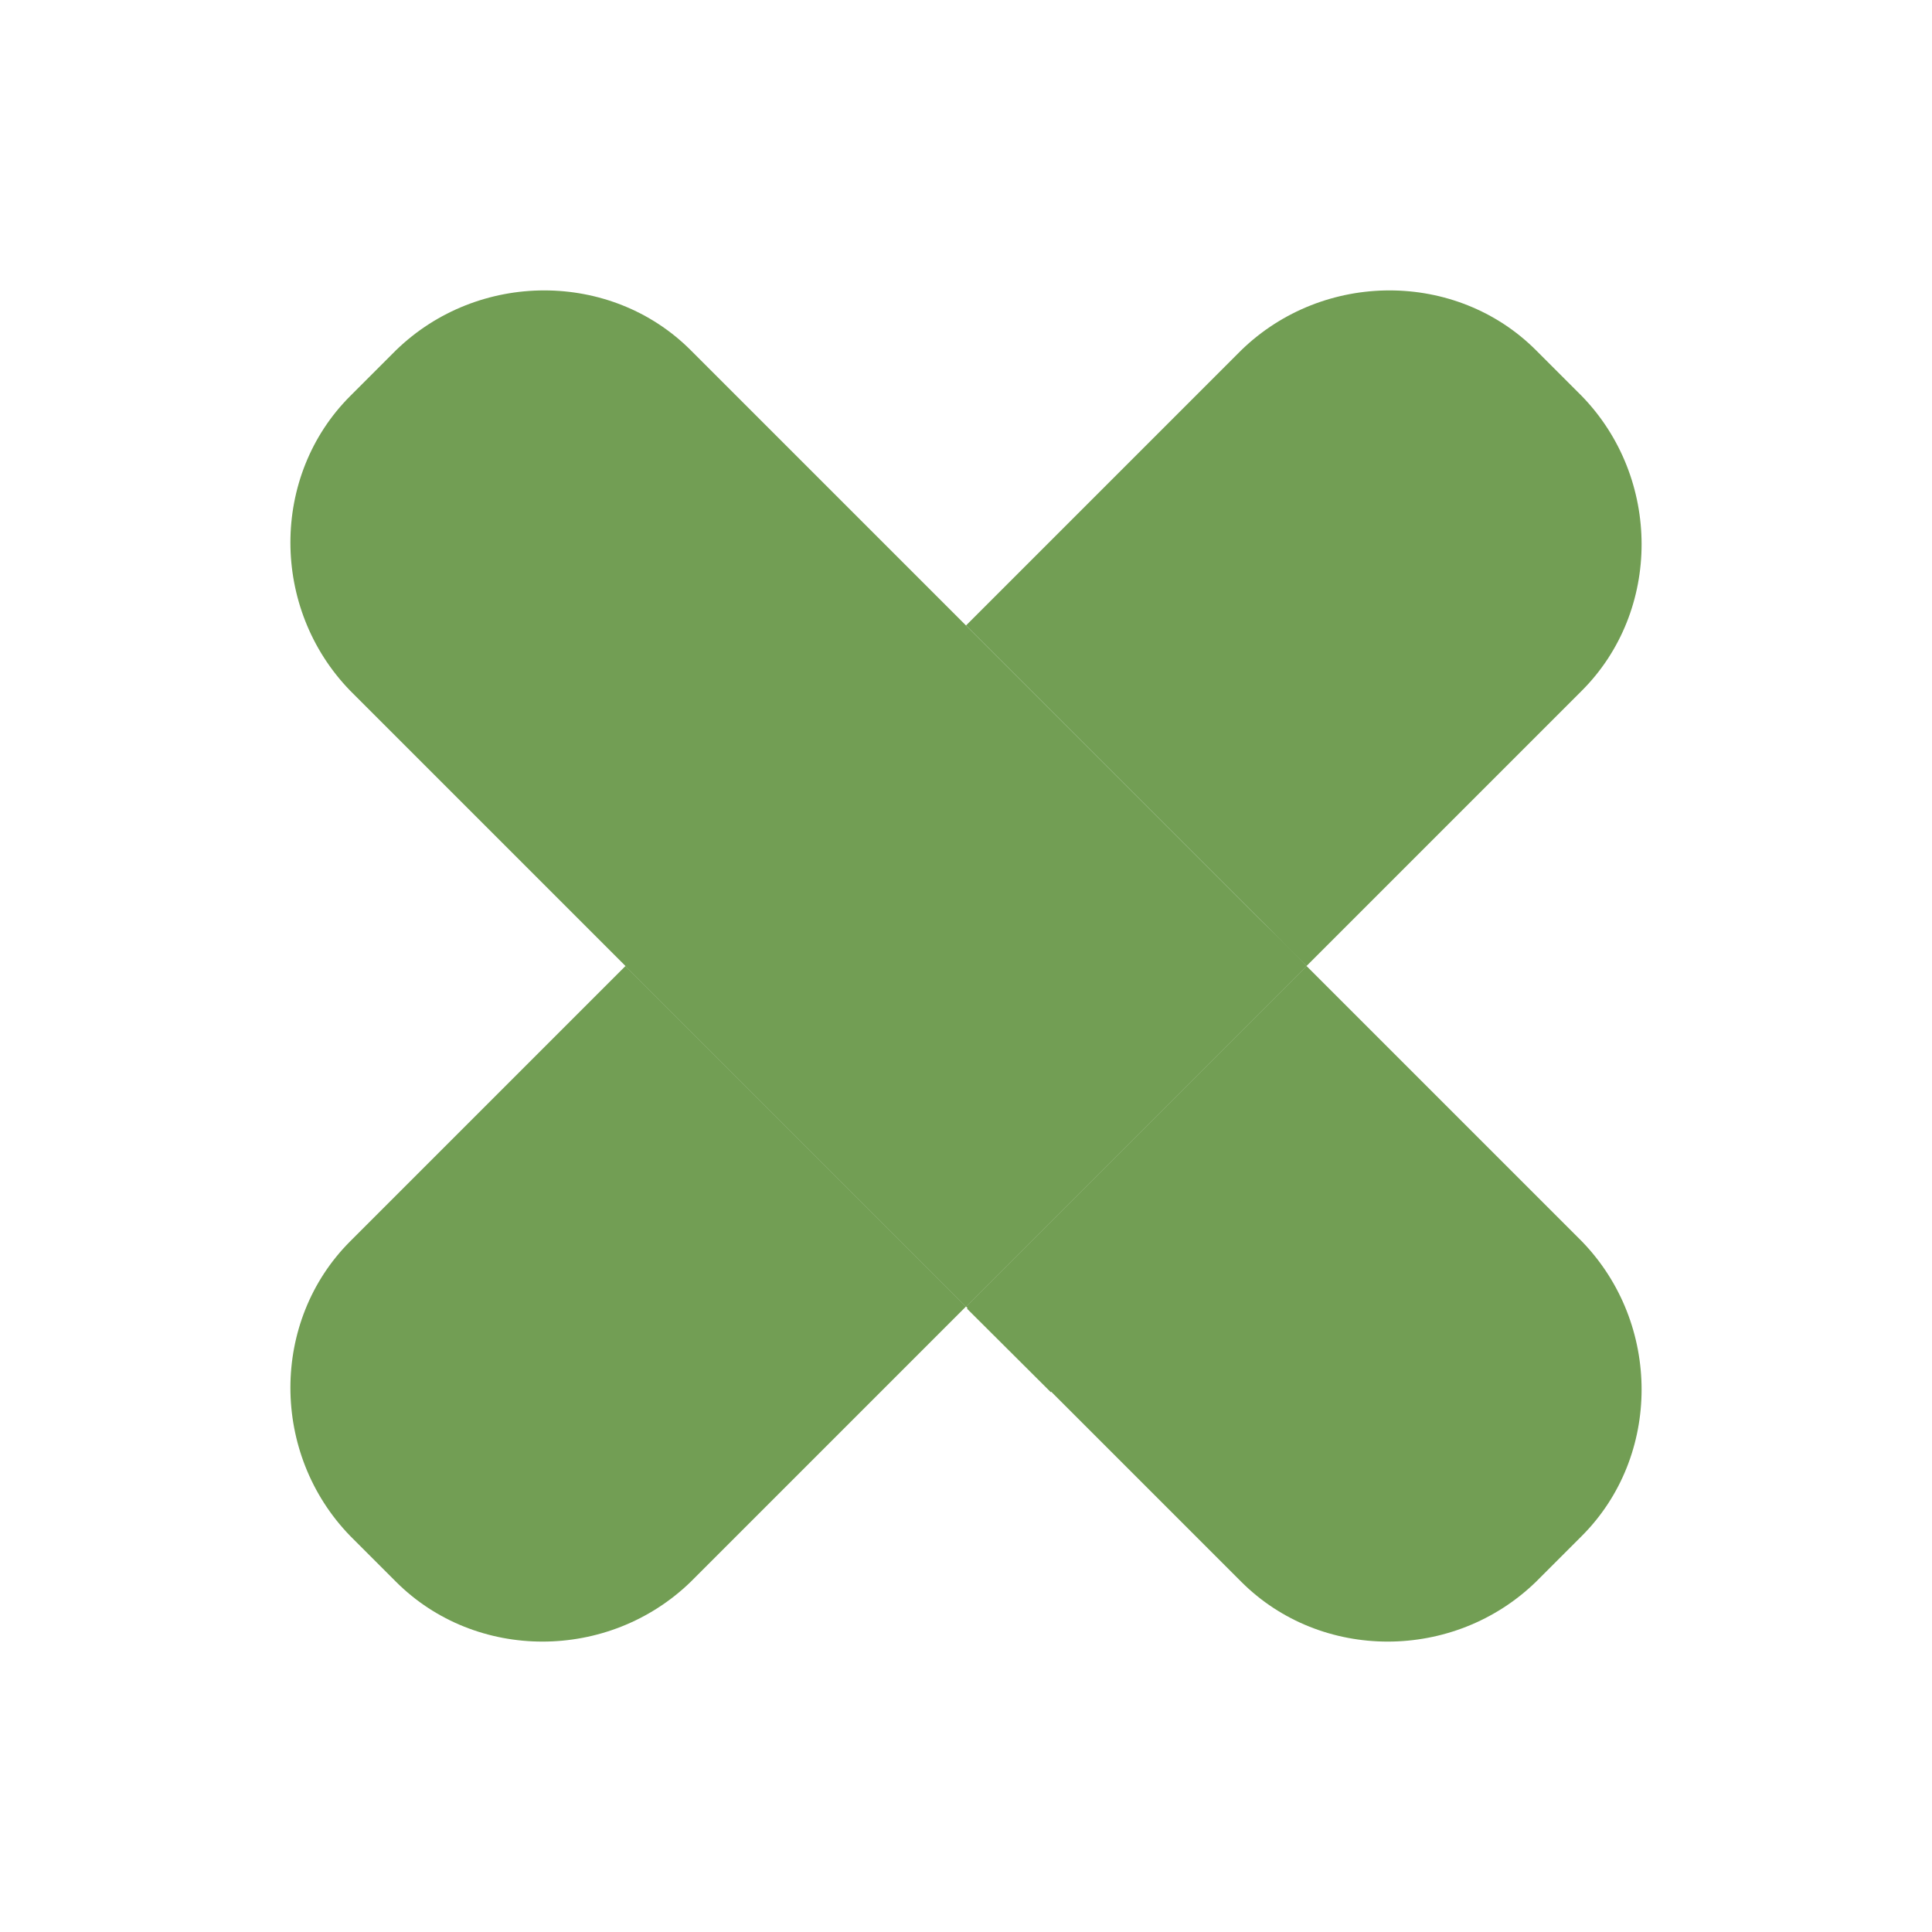 <svg id="Layer_1" xmlns="http://www.w3.org/2000/svg" viewBox="0 0 80 80" width="2500" height="2500"><style>.st0{fill:none}.st1{fill:#729e54}.st2{fill:#729e54}.st3{fill:#729e54}.st4{fill:#729e54}.st5{fill:#729e54}.st6{fill:#729e54}</style><path class="st0" d="M 0 0 h 80 v 80 H 0 z"/><path class="st1" d="M 54.1 40 L 40 54.1 l 11.4 11.4 c 3.3 3.3 8.8 3.3 12.2 0 l 1.9 -1.9 c 3.3 -3.3 3.3 -8.8 0 -12.2 L 54.1 40 z"/><path class="st2" d="M 28.6 14.5 c -3.3 -3.3 -8.8 -3.3 -12.2 0 l -1.9 1.9 c -3.3 3.3 -3.3 8.8 0 12.2 L 40 54.1 L 54.1 40 L 28.6 14.5 z"/><path class="st3" d="M 14.5 51.4 c -3.3 3.3 -3.3 8.8 0 12.2 l 1.9 1.9 c 3.3 3.3 8.8 3.3 12.2 0 L 40 54.1 L 25.9 40 L 14.5 51.4 z"/><path class="st4" d="M 65.5 28.6 c 3.3 -3.3 3.3 -8.8 0 -12.2 l -1.9 -1.9 c -3.3 -3.3 -8.8 -3.3 -12.2 0 L 40 25.9 L 54.1 40 l 11.4 -11.4 z"/><path class="st5" d="M 40 32.1 c -7 0 -14.1 7.9 -14.1 7.9 L 40 54.1 L 54.1 40 S 47 32.1 40 32.1 z"/><path transform="rotate(-45.1,48.8,48.8)" class="st6" d="M 38.8 46.4 h 19.9 v 4.9 H 38.8 z"/></svg>